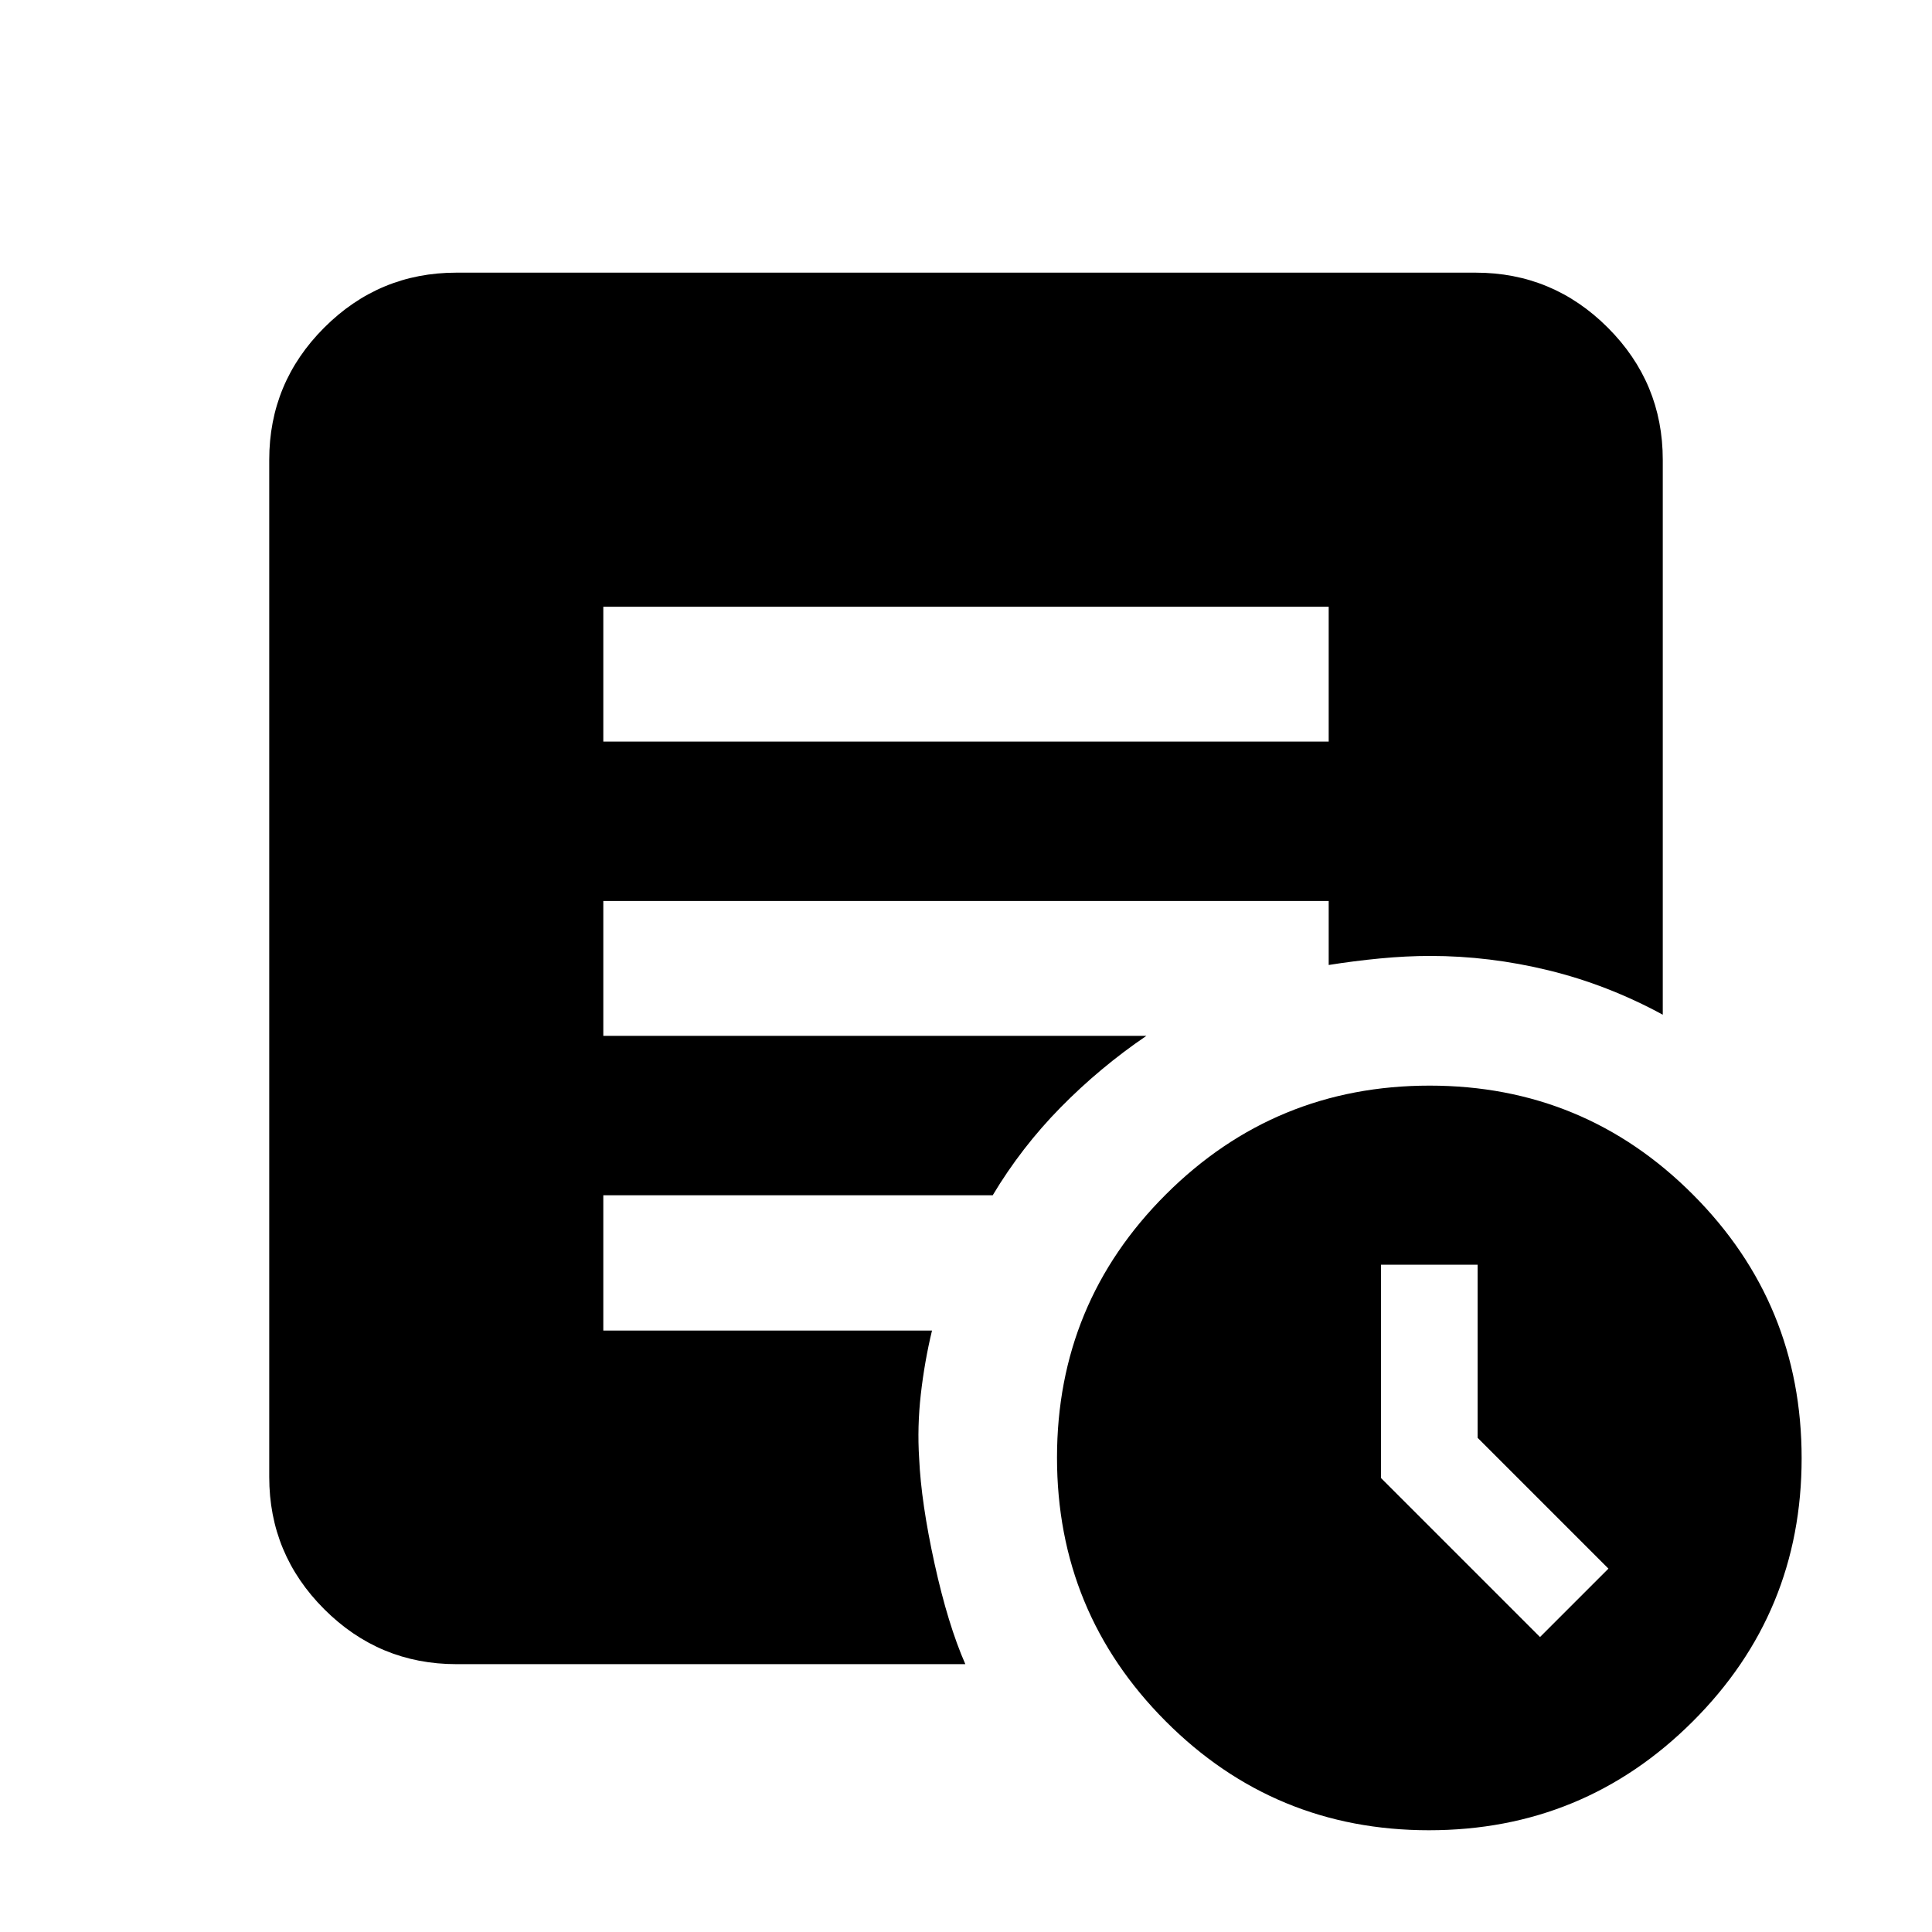 <svg xmlns="http://www.w3.org/2000/svg" height="20" viewBox="0 -960 960 960" width="20"><path d="m765.22-146.56 34-34-65-65v-86h-48v106l79 79Zm-55.16 96q-76.84 0-130.84-54.16t-54-131q0-76.84 54.16-130.84t131-54q76.84 0 130.84 54.15 54 54.16 54 131 0 76.85-54.16 130.85t-131 54ZM299.78-591.52h360.44v-67H299.78v67Zm179.89 458.43H226.78q-38.36 0-65.68-27.32-27.32-27.31-27.32-65.68v-505.43q0-38.36 27.32-65.68 27.32-27.32 65.68-27.32h506.44q38.36 0 65.68 27.32 27.32 27.32 27.32 65.68v275.72q-27.32-14.85-56.7-22.03-29.39-7.17-58.8-7.17-12 0-25 1.25t-25.5 3.25v-31.8H299.78v67h269.87q-23.15 15.75-42.64 35.58-19.49 19.83-33.73 43.63h-193.5v67.23h163.33q-3.7 15.36-5.55 31.6-1.84 16.24-.84 31.89 1 22.07 7.66 52.36t15.29 49.92Z"/></svg>